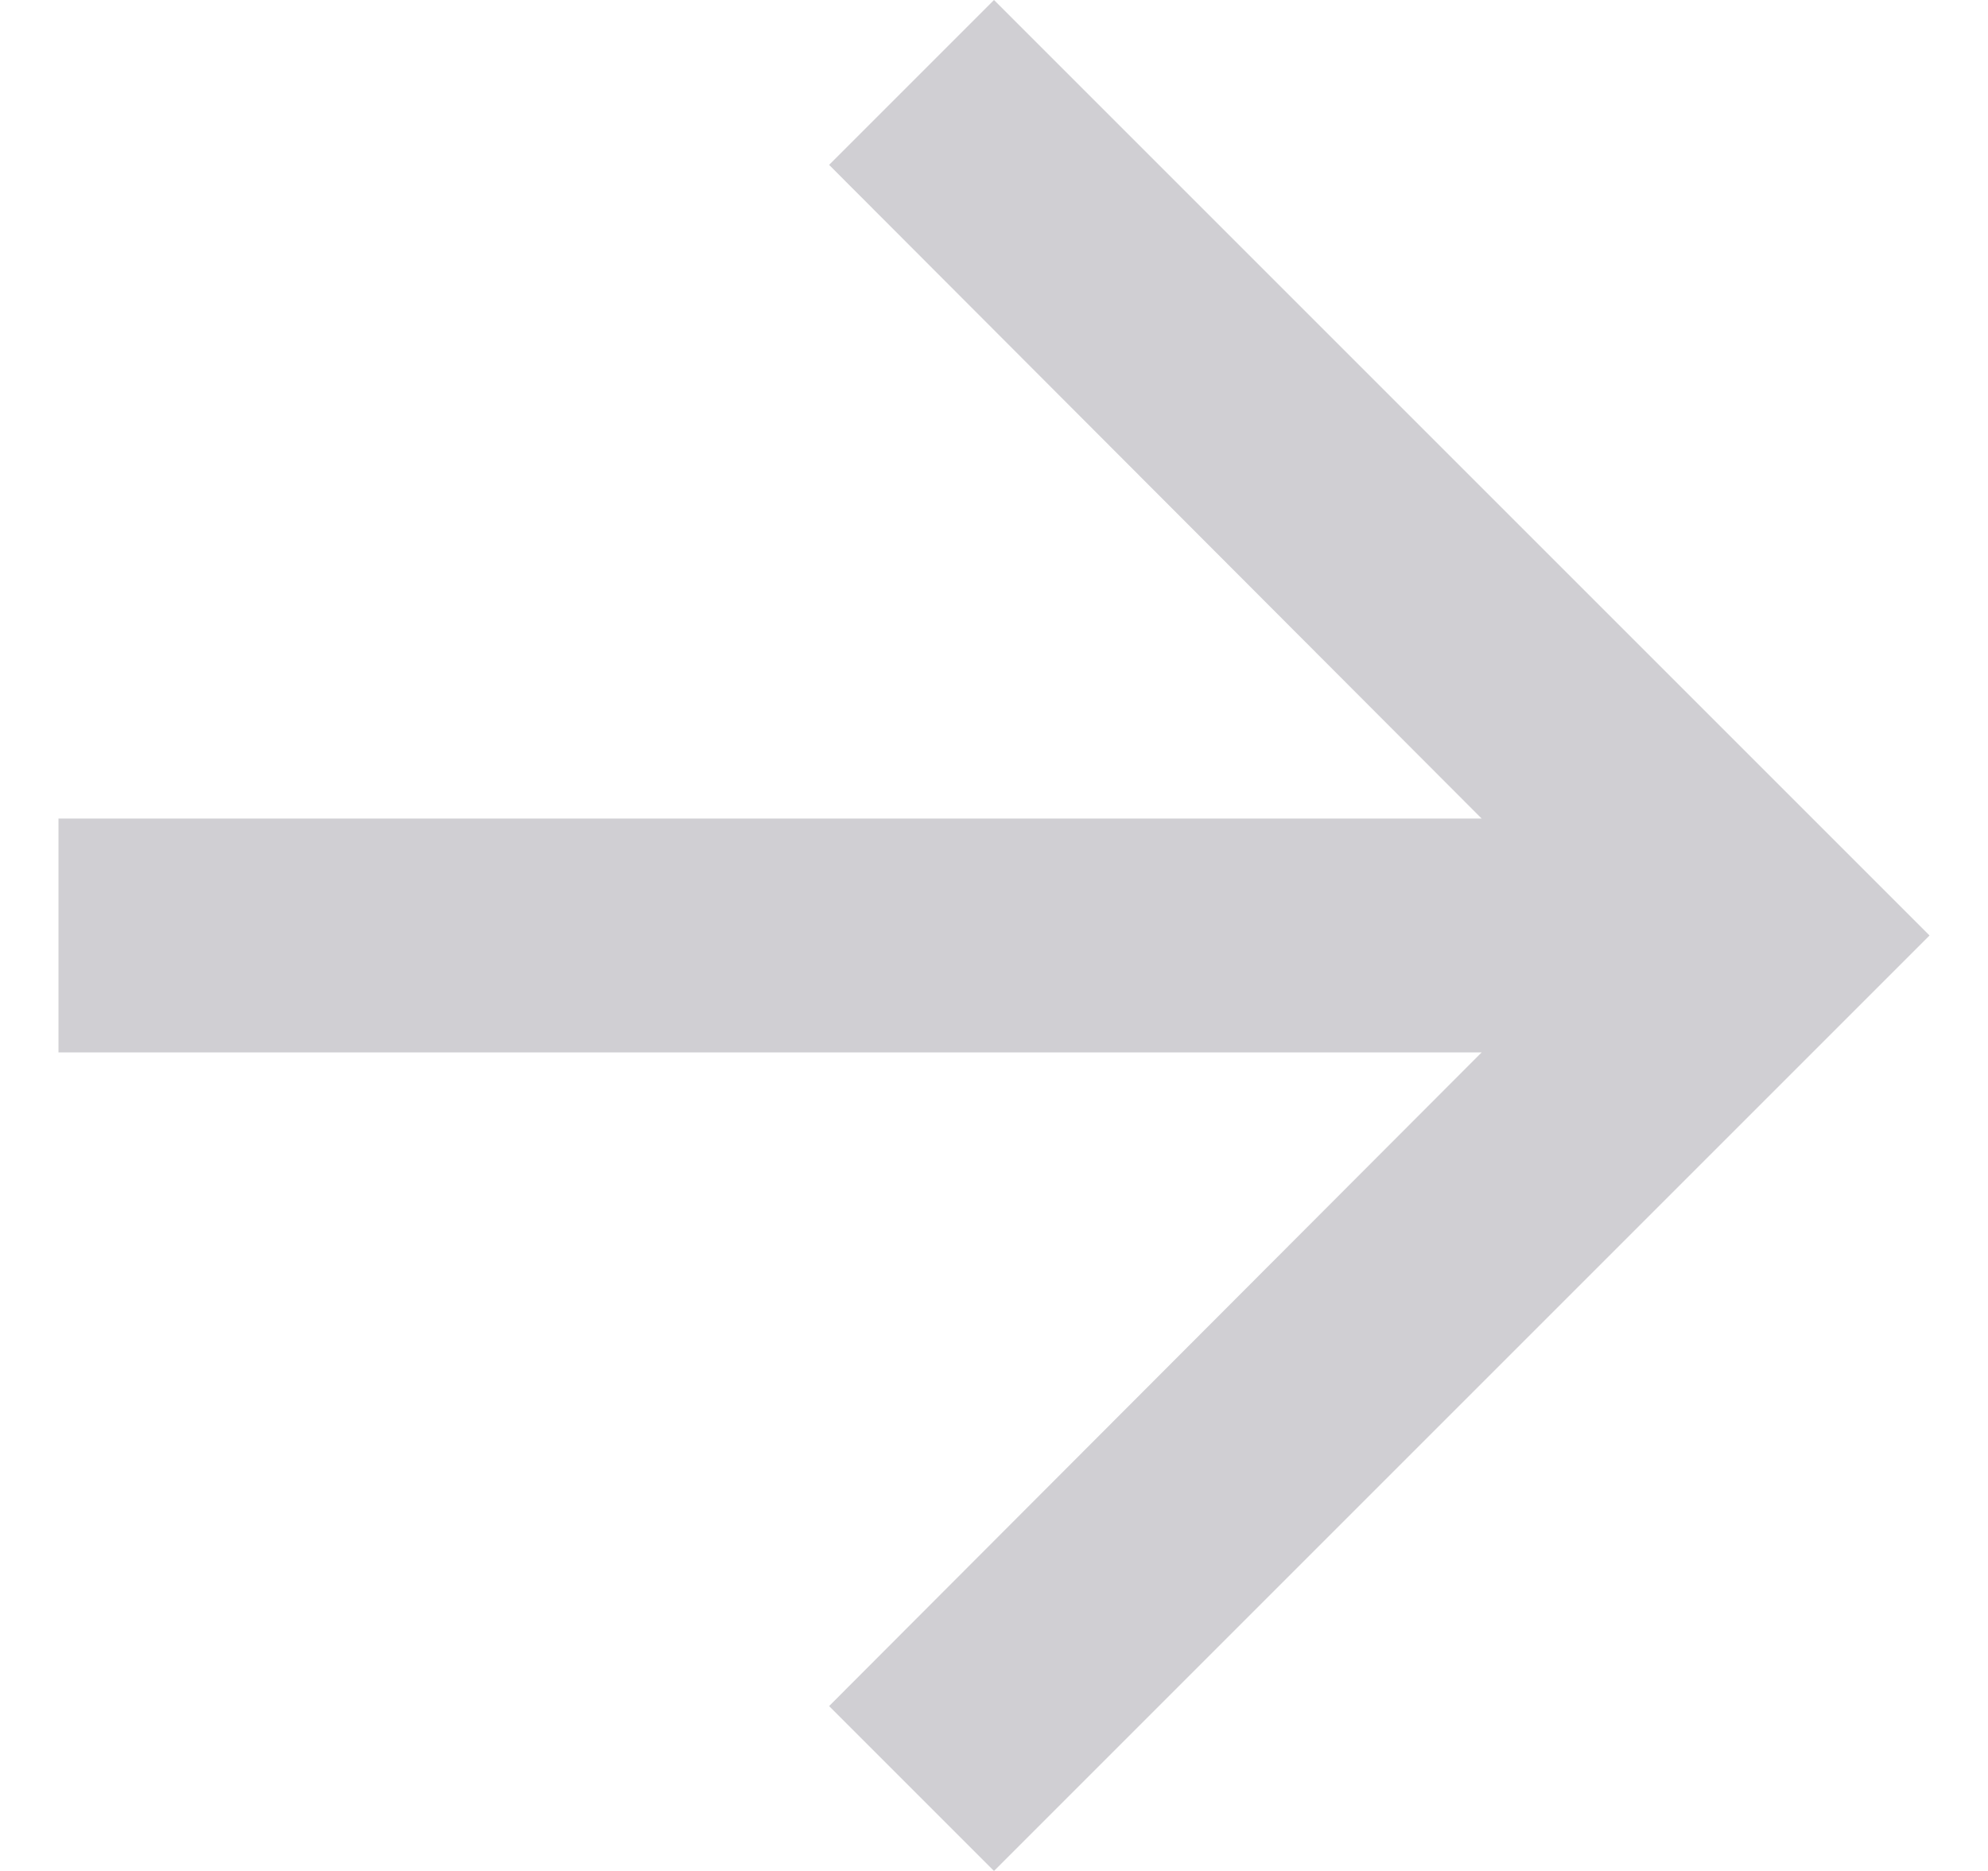 <svg width="17" height="16" viewBox="0 0 17 16" fill="none" xmlns="http://www.w3.org/2000/svg">
<path d="M8.5 0L7.09 1.41L12.67 7H0.5V9H12.67L7.09 14.59L8.5 16L16.5 8L8.5 0Z" fill="rgba(68, 67, 80, 0.25)"/>
</svg>
